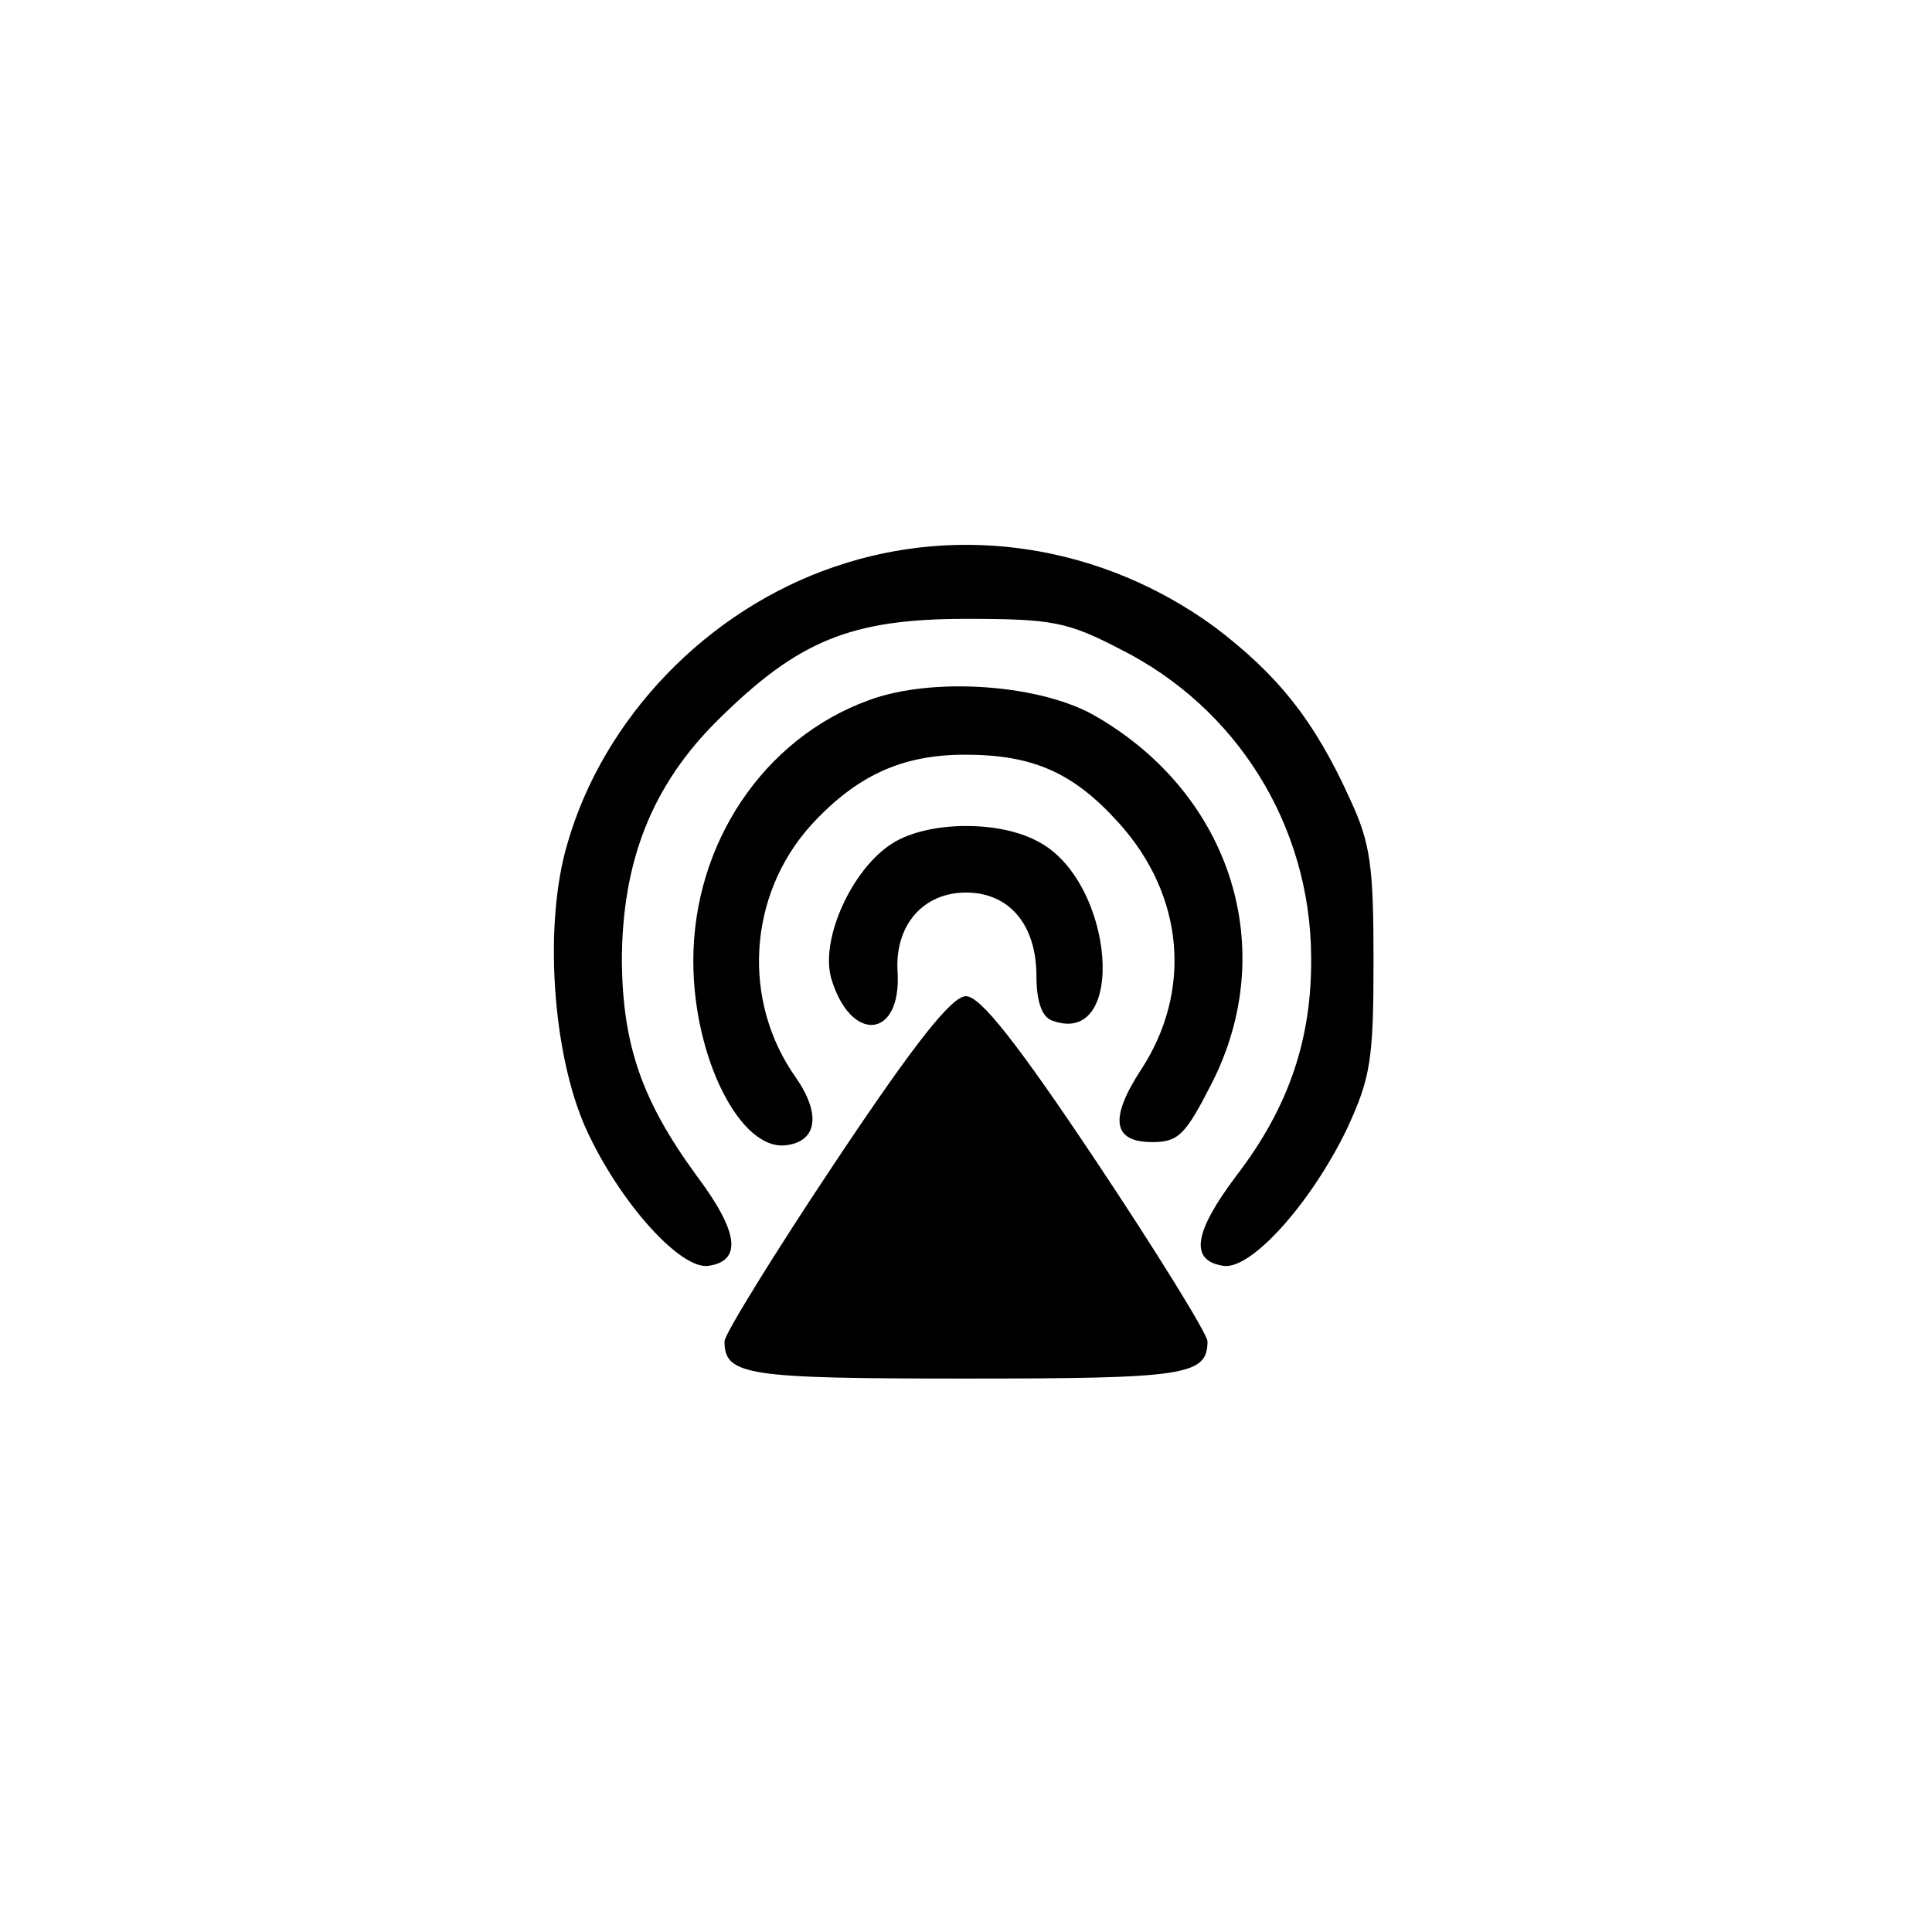 <?xml version="1.0" standalone="no"?>
<!DOCTYPE svg PUBLIC "-//W3C//DTD SVG 20010904//EN"
 "http://www.w3.org/TR/2001/REC-SVG-20010904/DTD/svg10.dtd">
<svg version="1.0" xmlns="http://www.w3.org/2000/svg"
 width="192pt" height="192pt" viewBox="0 0 192 192"
 preserveAspectRatio="xMidYMid meet">
<g transform="translate(0,192) scale(0.1,-0.1)"
fill="#000000" stroke="none">
810 c245 -63 441 -223 549 -451 55 -116 75 -212 75 -354 0 -141 -20 -238 -75
-352 -86 -182 -215 -312 -396 -398 -116 -55 -212 -75 -354 -75 -142 0 -238 20
-354 75 -228 108 -388 304 -451 549 -28 110 -28 292 0 402 76 298 303 526 600
603 106 28 298 28 406 1z"/>
<path d="M830 1357 c-127 -43 -230 -150 -266 -275 -24 -80 -15 -209 18 -283
33 -73 94 -141 122 -137 34 5 30 34 -12 90 -54 74 -73 129 -74 212 0 100 30
176 96 241 79 78 131 100 246 100 86 0 101 -3 153 -30 116 -58 189 -175 190
-305 1 -82 -22 -150 -74 -218 -43 -57 -47 -85 -13 -90 28 -4 88 64 123 137 23
50 26 68 26 166 0 94 -3 117 -23 160 -36 80 -73 125 -135 172 -111 81 -251
103 -377 60z"/>
<path d="M863 1224 c-104 -38 -174 -142 -174 -259 0 -96 47 -190 93 -183 30 4
34 31 9 67 -54 76 -48 181 15 251 45 49 90 70 153 70 68 0 108 -18 153 -68 65
-72 73 -167 22 -245 -32 -49 -28 -72 11 -72 26 0 33 7 59 58 68 133 20 286
-113 364 -54 33 -164 41 -228 17z"/>
<path d="M887 1082 c-40 -25 -72 -95 -61 -134 19 -65 70 -61 66 6 -3 46 25 79
68 79 43 0 70 -32 70 -83 0 -24 5 -40 15 -44 76 -29 63 139 -14 178 -39 21
-109 20 -144 -2z"/>
<path d="M830 765 c-60 -90 -110 -171 -110 -178 0 -34 22 -37 240 -37 218 0
240 3 240 37 0 7 -50 88 -110 178 -80 120 -116 165 -130 165 -14 0 -50 -45
-130 -165z"/>
</g>
</svg>
